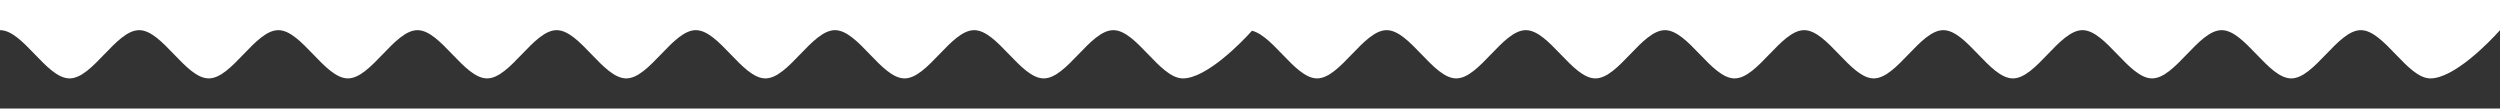 <svg width="1497" height="65" viewBox="0 0 1497 65" fill="none" xmlns="http://www.w3.org/2000/svg">
<rect x="0" y="0" width="1497" height="65" fill="#333333" stroke="none"/>
<g clip-path="url(#clip0_12_309)">
<path d="M750 -0C618.056 -3.009 90.278 -7.824 -41.667 -0C-173.611 7.824 -48.611 43.935 -41.667 46.944C-34.722 49.953 -13.889 18.055 0 18.055C13.889 18.055 27.778 46.944 41.667 46.944C55.556 46.944 69.444 18.055 83.333 18.055C97.222 18.055 111.111 46.944 125 46.944C138.889 46.944 152.778 18.055 166.667 18.055C180.556 18.055 194.444 46.944 208.333 46.944C222.222 46.944 236.111 18.055 250 18.055C263.889 18.055 277.778 46.944 291.667 46.944C305.556 46.944 319.444 18.055 333.333 18.055C347.222 18.055 361.111 46.944 375 46.944C388.889 46.944 402.778 18.055 416.667 18.055C430.556 18.055 444.444 46.944 458.333 46.944C472.222 46.944 486.111 18.055 500 18.055C513.889 18.055 527.778 46.944 541.667 46.944C555.556 46.944 569.444 18.055 583.333 18.055C597.222 18.055 611.111 46.944 625 46.944C638.889 46.944 652.778 18.055 666.667 18.055C680.556 18.055 694.444 46.944 708.333 46.944C722.222 46.944 743.056 25.879 750 18.055C756.944 10.231 881.944 3.009 750 -0C618.056 -3.009 90.278 -7.824 -41.667 -0H750Z" fill="white"/>
</g>
<g clip-path="url(#clip1_12_309)">
<path d="M1497 -0C1365.06 -3.009 837.278 -7.824 705.333 -0C573.389 7.824 698.389 43.935 705.333 46.944C712.278 49.953 733.111 18.055 747 18.055C760.889 18.055 774.778 46.944 788.666 46.944C802.555 46.944 816.444 18.055 830.333 18.055C844.222 18.055 858.111 46.944 872 46.944C885.889 46.944 899.778 18.055 913.666 18.055C927.555 18.055 941.444 46.944 955.333 46.944C969.222 46.944 983.111 18.055 997 18.055C1010.89 18.055 1024.78 46.944 1038.67 46.944C1052.56 46.944 1066.44 18.055 1080.33 18.055C1094.22 18.055 1108.11 46.944 1122 46.944C1135.89 46.944 1149.78 18.055 1163.67 18.055C1177.56 18.055 1191.44 46.944 1205.33 46.944C1219.22 46.944 1233.11 18.055 1247 18.055C1260.89 18.055 1274.78 46.944 1288.67 46.944C1302.56 46.944 1316.44 18.055 1330.33 18.055C1344.22 18.055 1358.11 46.944 1372 46.944C1385.89 46.944 1399.78 18.055 1413.67 18.055C1427.56 18.055 1441.44 46.944 1455.33 46.944C1469.22 46.944 1490.06 25.879 1497 18.055C1503.94 10.231 1628.94 3.009 1497 -0C1365.06 -3.009 837.278 -7.824 705.333 -0H1497Z" fill="white"/>
</g>
<defs>
<clipPath id="clip0_12_309">
<rect width="750" height="65" fill="white" transform="matrix(1 0 0 -1 0 65)"/>
</clipPath>
<clipPath id="clip1_12_309">
<rect width="750" height="65" fill="white" transform="matrix(1 0 0 -1 747 65)"/>
</clipPath>
</defs>
</svg>
